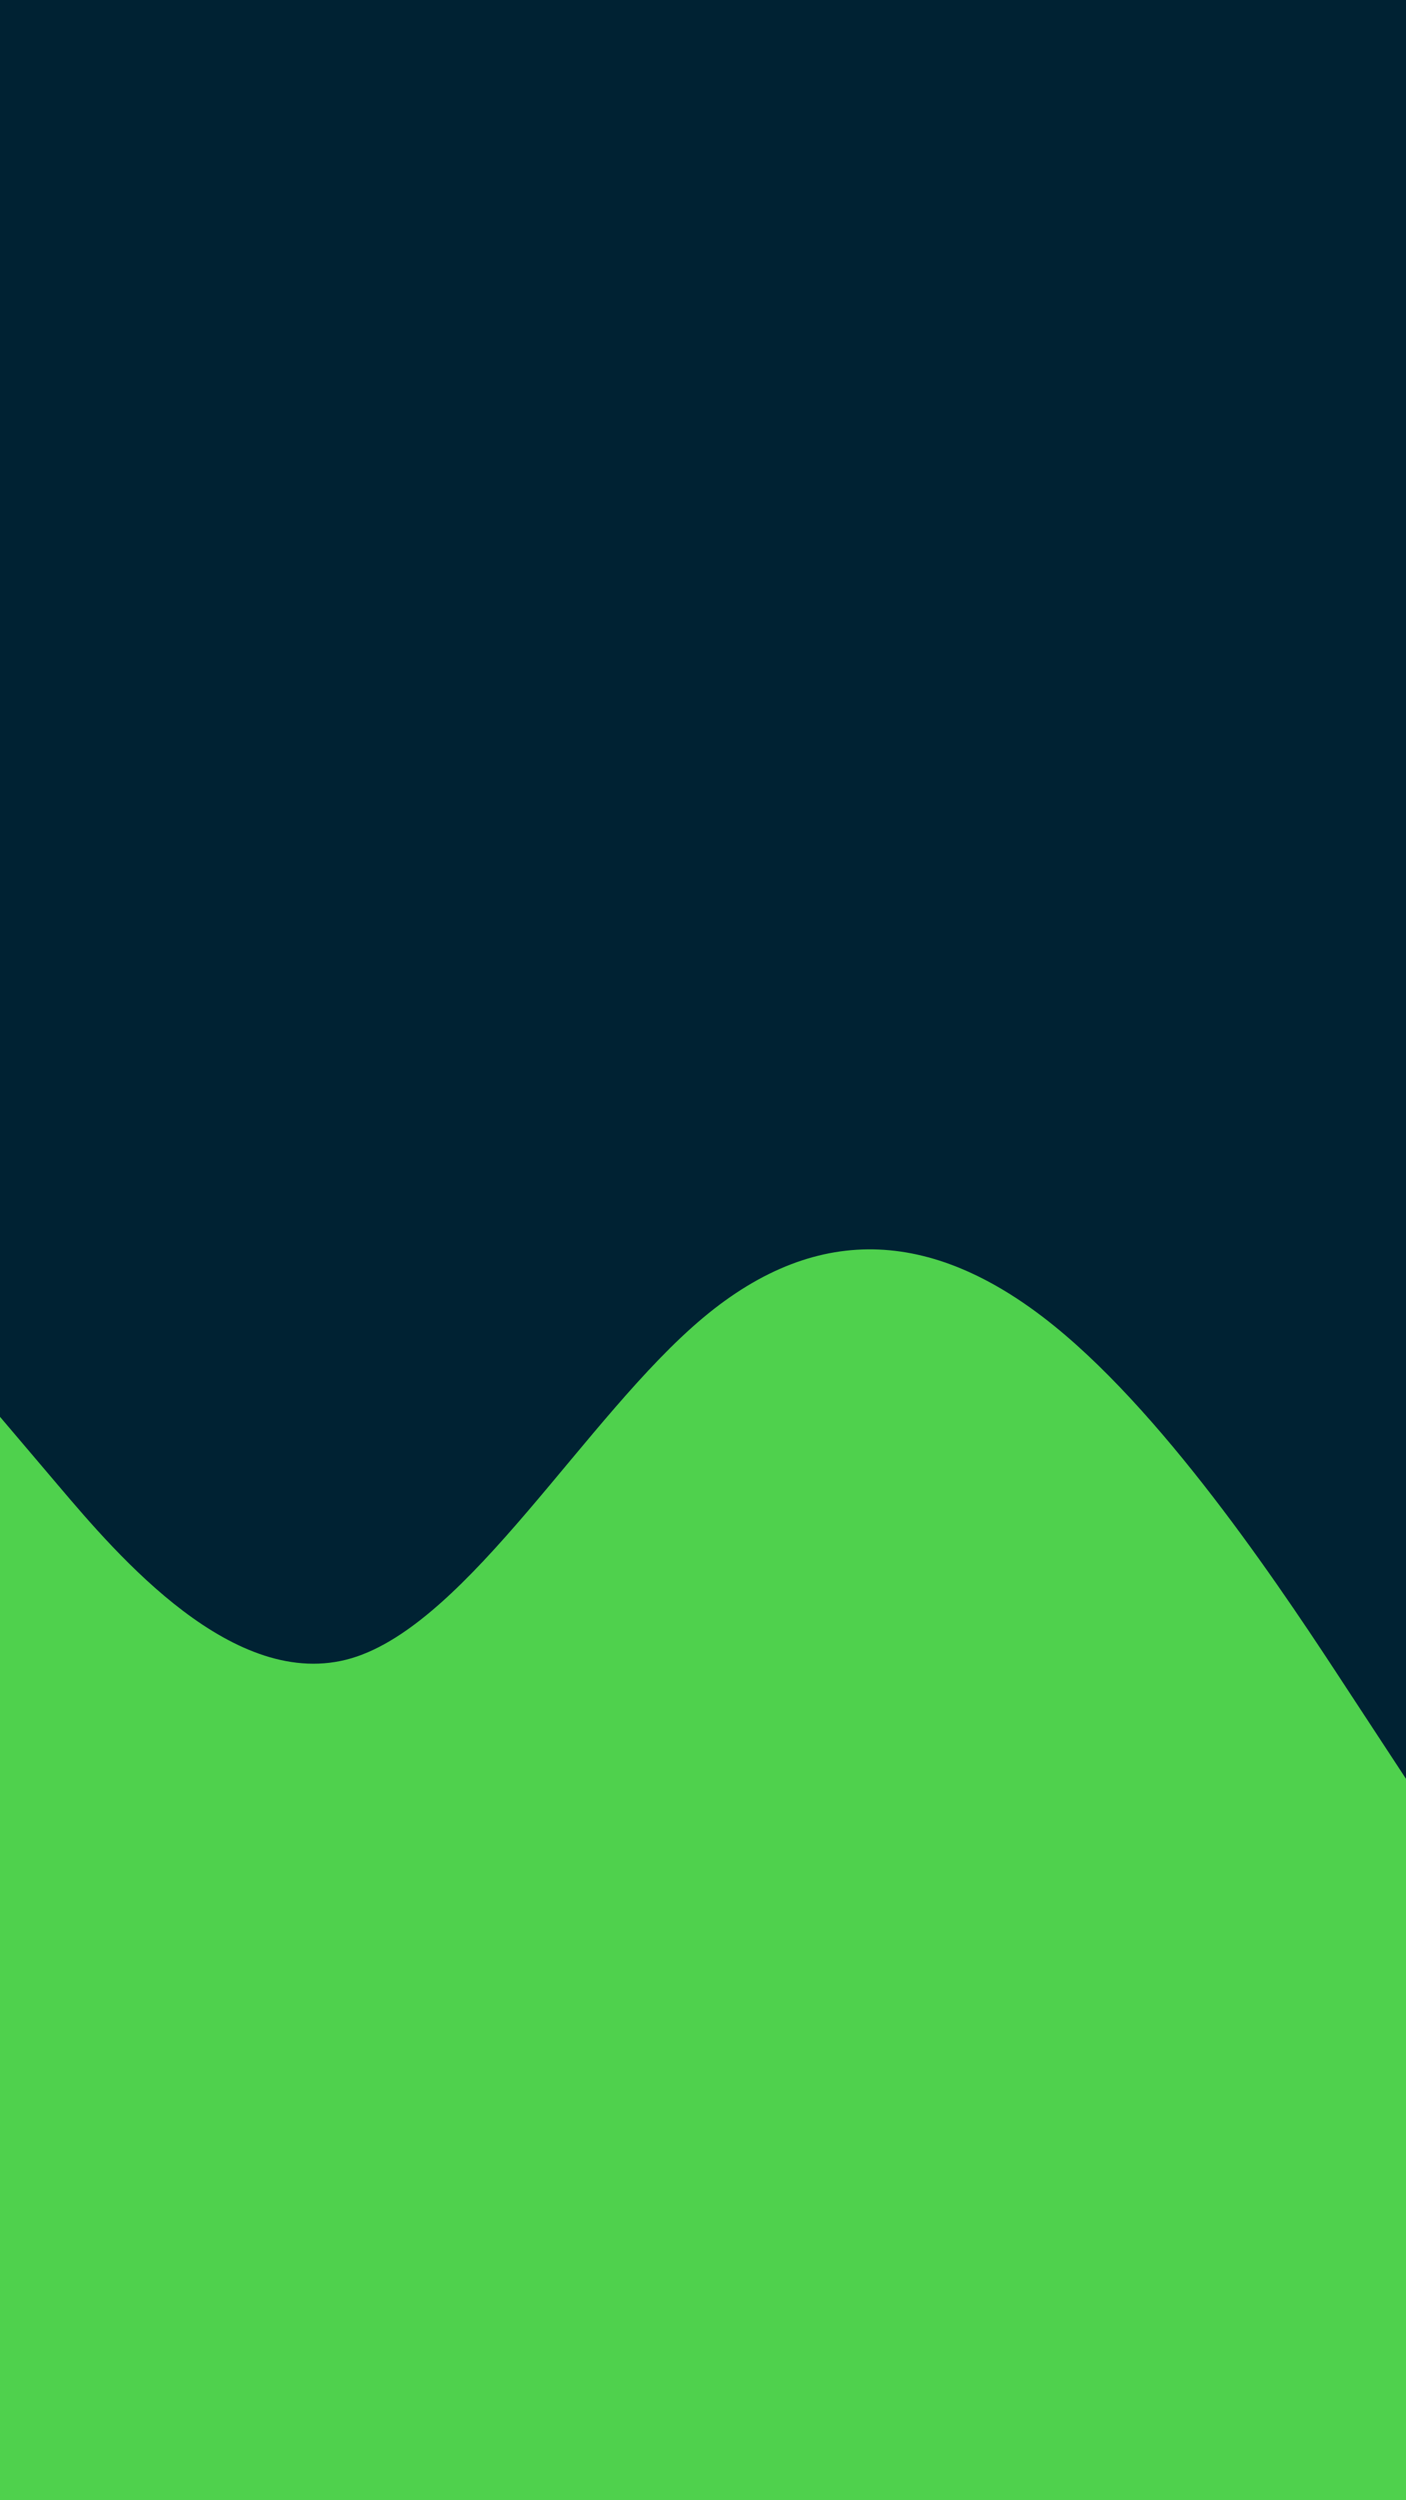 <svg id="visual" viewBox="0 0 540 960" width="540" height="960" xmlns="http://www.w3.org/2000/svg" xmlns:xlink="http://www.w3.org/1999/xlink" version="1.1"><rect x="0" y="0" width="540" height="960" fill="#002233"></rect><path d="M0 544L22.5 570.5C45 597 90 650 135 636.7C180 623.3 225 543.7 270 506C315 468.3 360 472.7 405 509.2C450 545.7 495 614.3 517.5 648.7L540 683L540 961L517.5 961C495 961 450 961 405 961C360 961 315 961 270 961C225 961 180 961 135 961C90 961 45 961 22.5 961L0 961Z" fill="#4fd14d" stroke-linecap="round" stroke-linejoin="miter"></path></svg>
